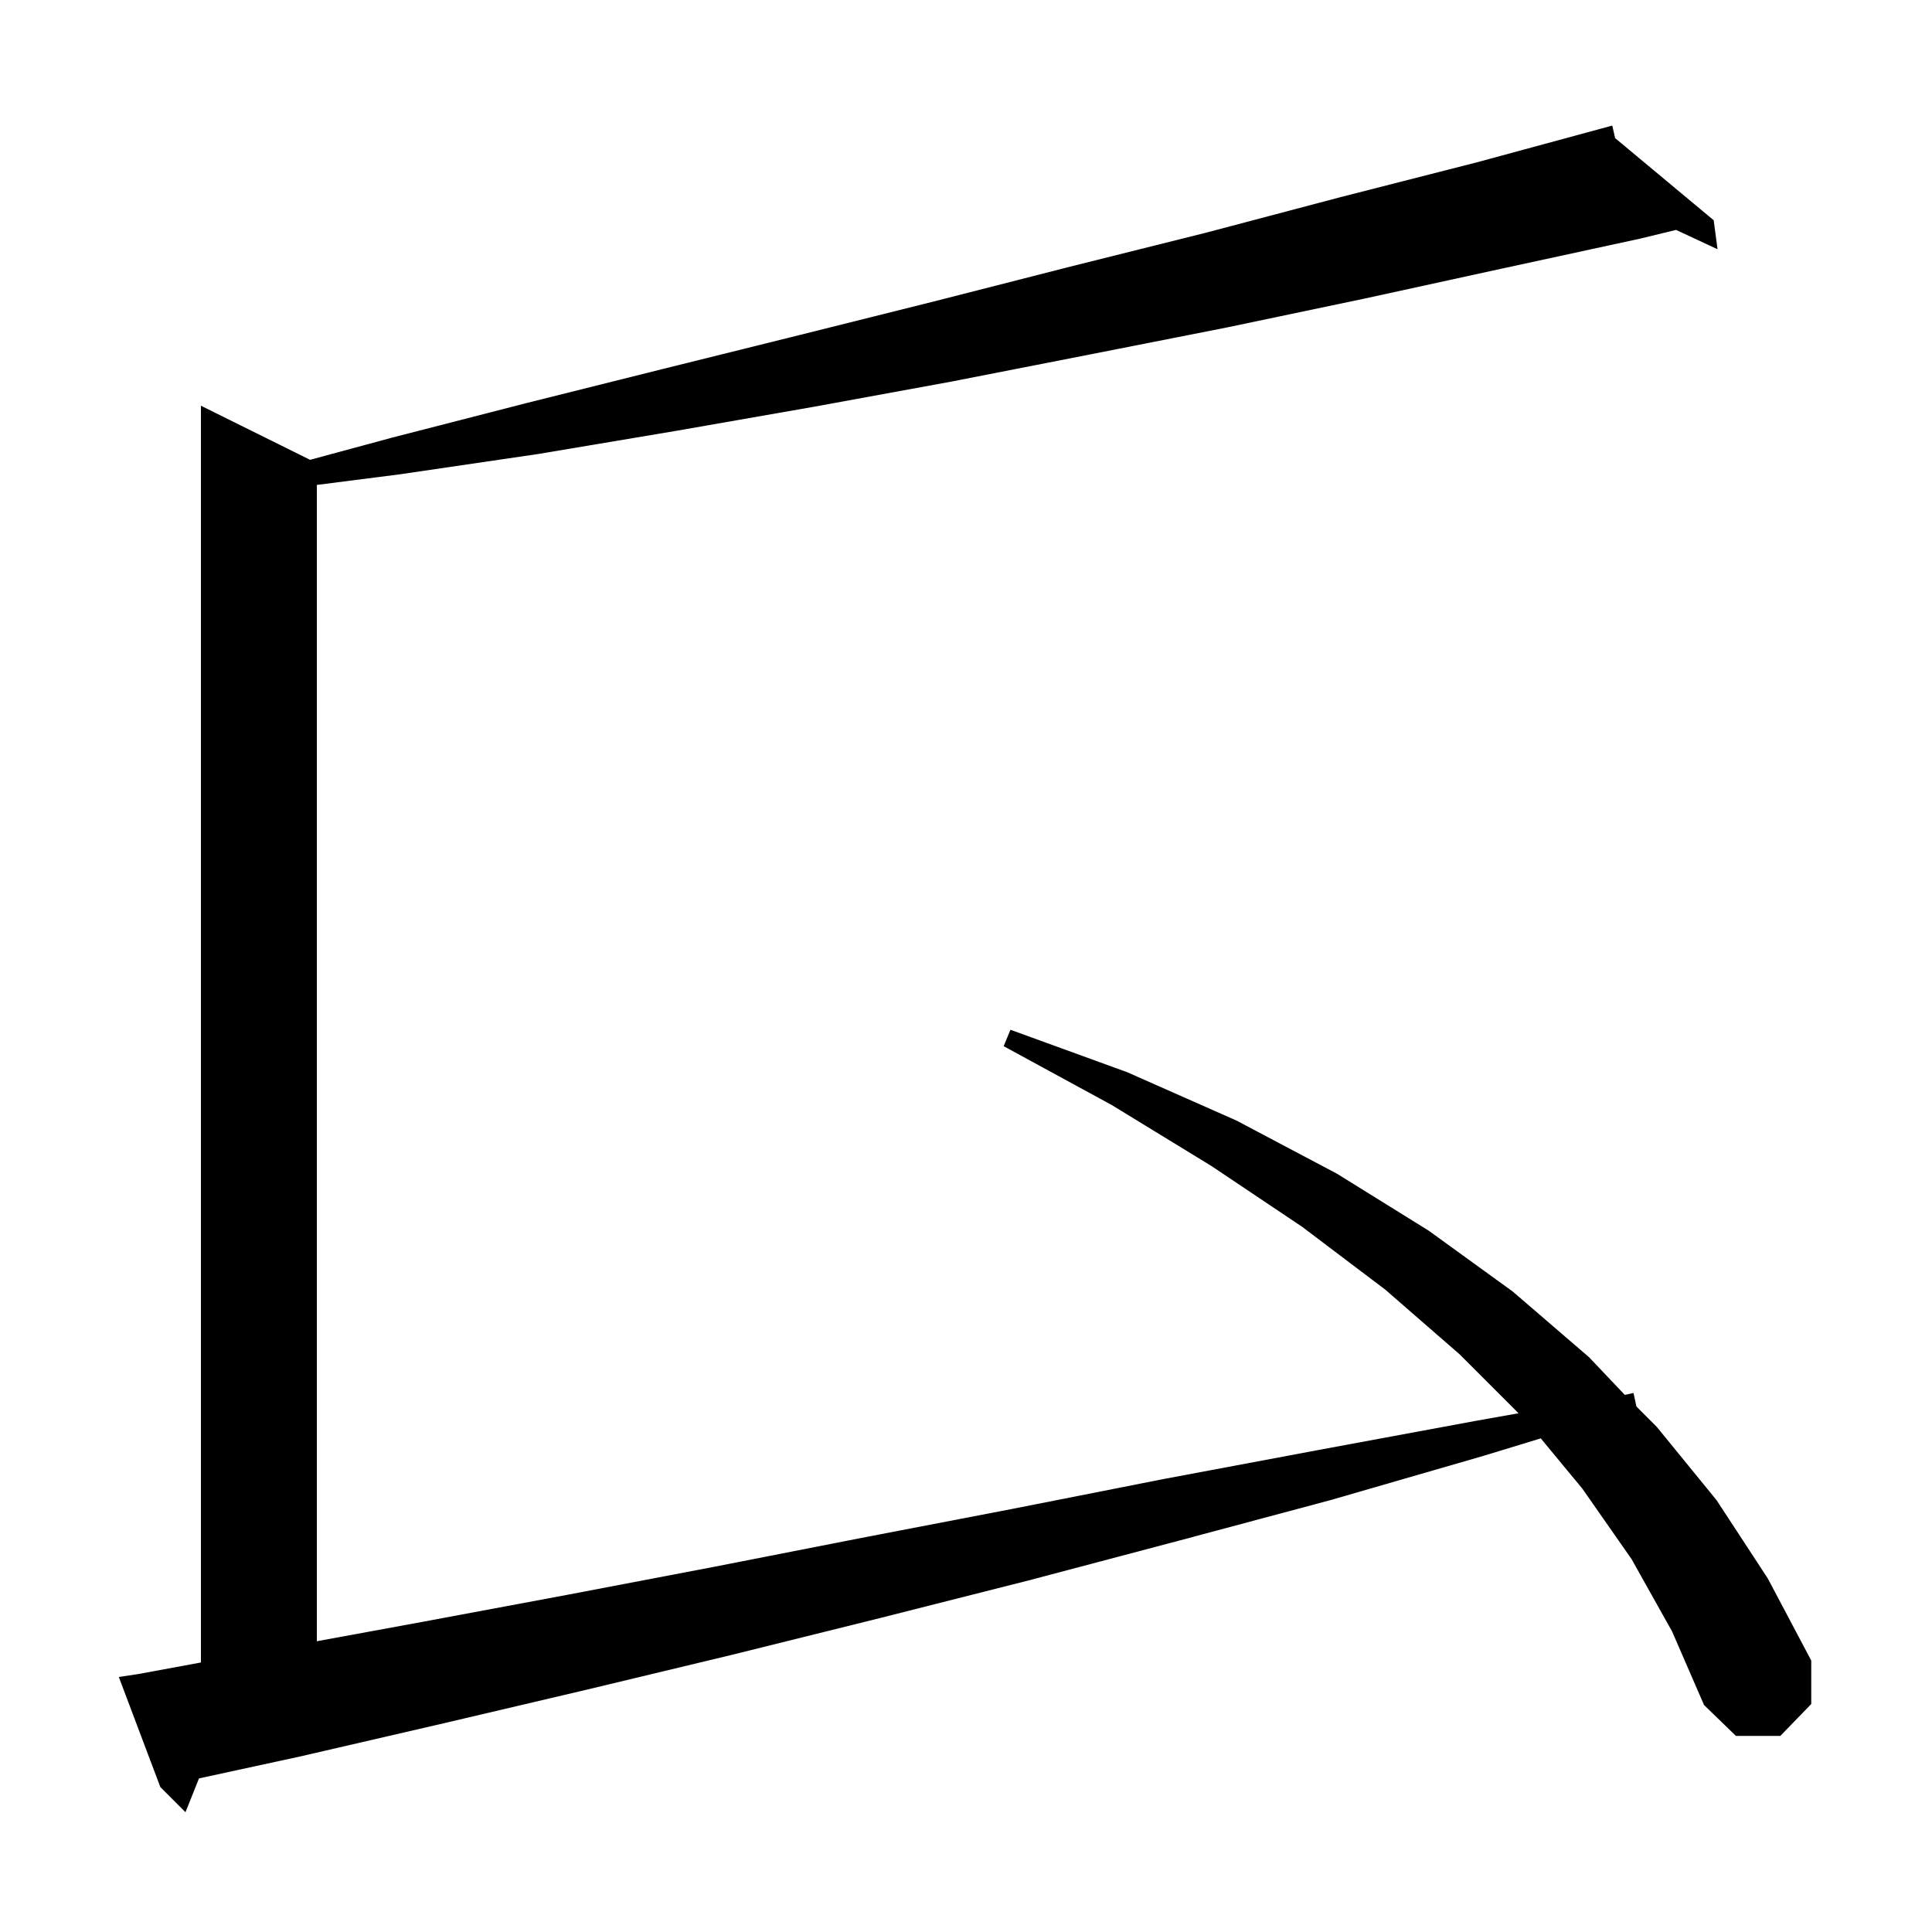<svg xmlns="http://www.w3.org/2000/svg" xmlns:xlink="http://www.w3.org/1999/xlink" version="1.1" baseProfile="full" viewBox="0 0 200 200" width="200" height="200">
<g fill="black">
<path d="M 19.2 187.6 L 16.6 185 L 12.3 173.6 L 14.3 173.3 L 20.8 172.1 L 20.8 42 L 32.1 47.6 L 40.6 45.3 L 54.6 41.7 L 68.6 38.2 L 82.7 34.7 L 96.7 31.2 L 110.8 27.6 L 124.8 24.1 L 138.8 20.4 L 152.9 16.8 L 166.9 13 L 167.2 14.3 L 177.4 22.8 L 177.8 25.8 L 173.5 23.8 L 169.8 24.7 L 155.5 27.8 L 141.3 30.9 L 127 33.9 L 112.8 36.7 L 98.5 39.5 L 84.3 42.1 L 70 44.6 L 55.7 47 L 41.4 49.1 L 32.8 50.2 L 32.8 169.9 L 43.7 167.9 L 58.7 165.1 L 73.9 162.2 L 89.2 159.2 L 104.8 156.2 L 120.5 153.1 L 136.5 150.1 L 152.7 147.1 L 157.2 146.3 L 151.1 140.2 L 143.4 133.5 L 134.8 127 L 125.4 120.7 L 115.1 114.4 L 103.9 108.3 L 104.6 106.6 L 116.7 111 L 128 116 L 138.4 121.5 L 147.9 127.4 L 156.6 133.7 L 164.5 140.5 L 168.2 144.4 L 169.1 144.2 L 169.4 145.6 L 171.5 147.7 L 177.7 155.3 L 183 163.4 L 187.5 171.9 L 187.5 176.4 L 184.3 179.7 L 179.7 179.7 L 176.4 176.5 L 173.1 168.9 L 168.9 161.4 L 163.8 154.1 L 159.5 148.9 L 153.6 150.7 L 137.7 155.3 L 122 159.5 L 106.5 163.6 L 91.1 167.5 L 75.8 171.3 L 60.8 174.9 L 45.9 178.4 L 31.2 181.8 L 20.6 184.1 Z " />
</g>
</svg>
